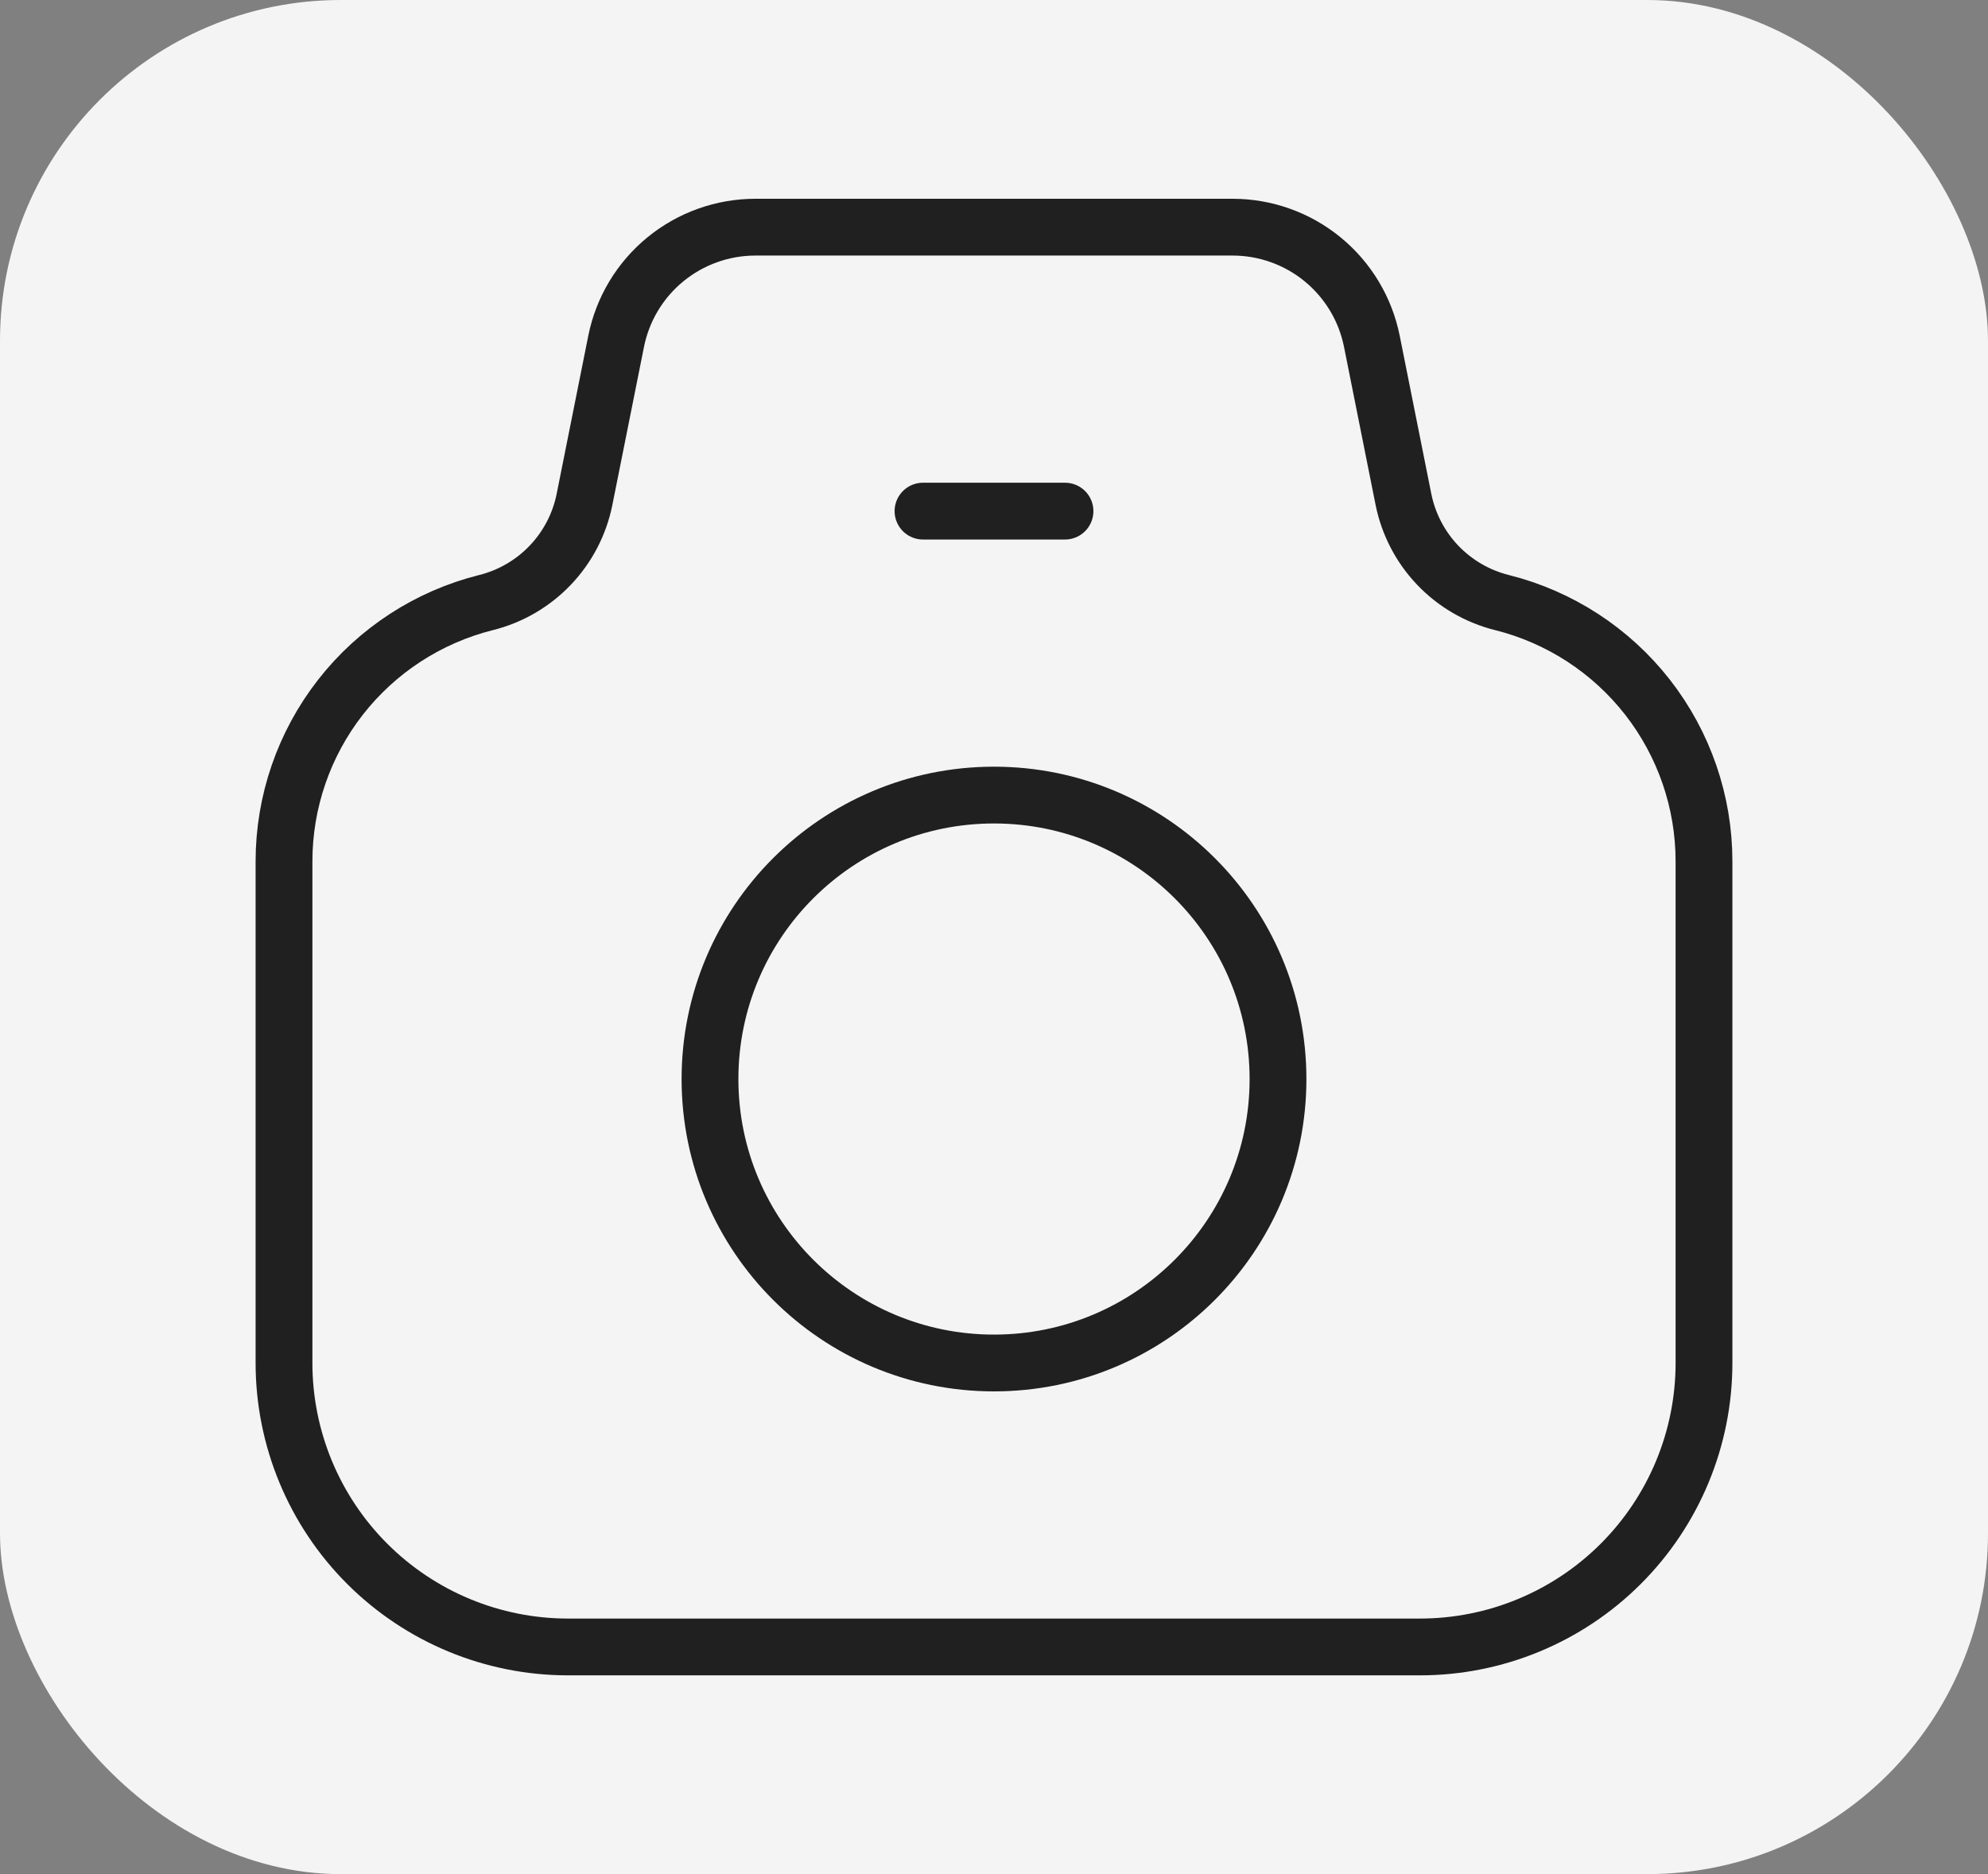 <svg width="70" height="66" viewBox="0 0 70 66" fill="none" xmlns="http://www.w3.org/2000/svg">
<rect x="0" y="0" width="70" height="66" fill="#808080" stroke="none"/>
<rect width="70" height="66" rx="12" fill="#F4F4F4"/>
<path d="M20.582 17.585L21.695 12.02C21.922 10.886 22.534 9.866 23.429 9.133C24.323 8.4 25.444 8 26.6 8H43.4C44.556 8 45.677 8.4 46.571 9.133C47.466 9.866 48.078 10.886 48.305 12.02L49.417 17.585C49.592 18.457 50.011 19.262 50.624 19.905C51.238 20.548 52.022 21.005 52.885 21.22C54.917 21.729 56.722 22.902 58.011 24.553C59.3 26.205 60 28.24 60 30.335V48C60 50.652 58.946 53.196 57.071 55.071C55.196 56.946 52.652 58 50 58H20C17.348 58 14.804 56.946 12.929 55.071C11.054 53.196 10 50.652 10 48V30.335C10 28.24 10.7 26.205 11.989 24.553C13.278 22.902 15.082 21.729 17.115 21.22C17.978 21.005 18.762 20.548 19.375 19.905C19.989 19.262 20.408 18.457 20.582 17.585V17.585Z" stroke="#202020" stroke-width="2" stroke-linecap="round" stroke-linejoin="round"/>
<path d="M35 48C40.523 48 45 43.523 45 38C45 32.477 40.523 28 35 28C29.477 28 25 32.477 25 38C25 43.523 29.477 48 35 48Z" stroke="#202020" stroke-width="2" stroke-linecap="round" stroke-linejoin="round"/>
<path d="M32.5 18H37.5" stroke="#202020" stroke-width="2" stroke-linecap="round" stroke-linejoin="round"/>
</svg>
